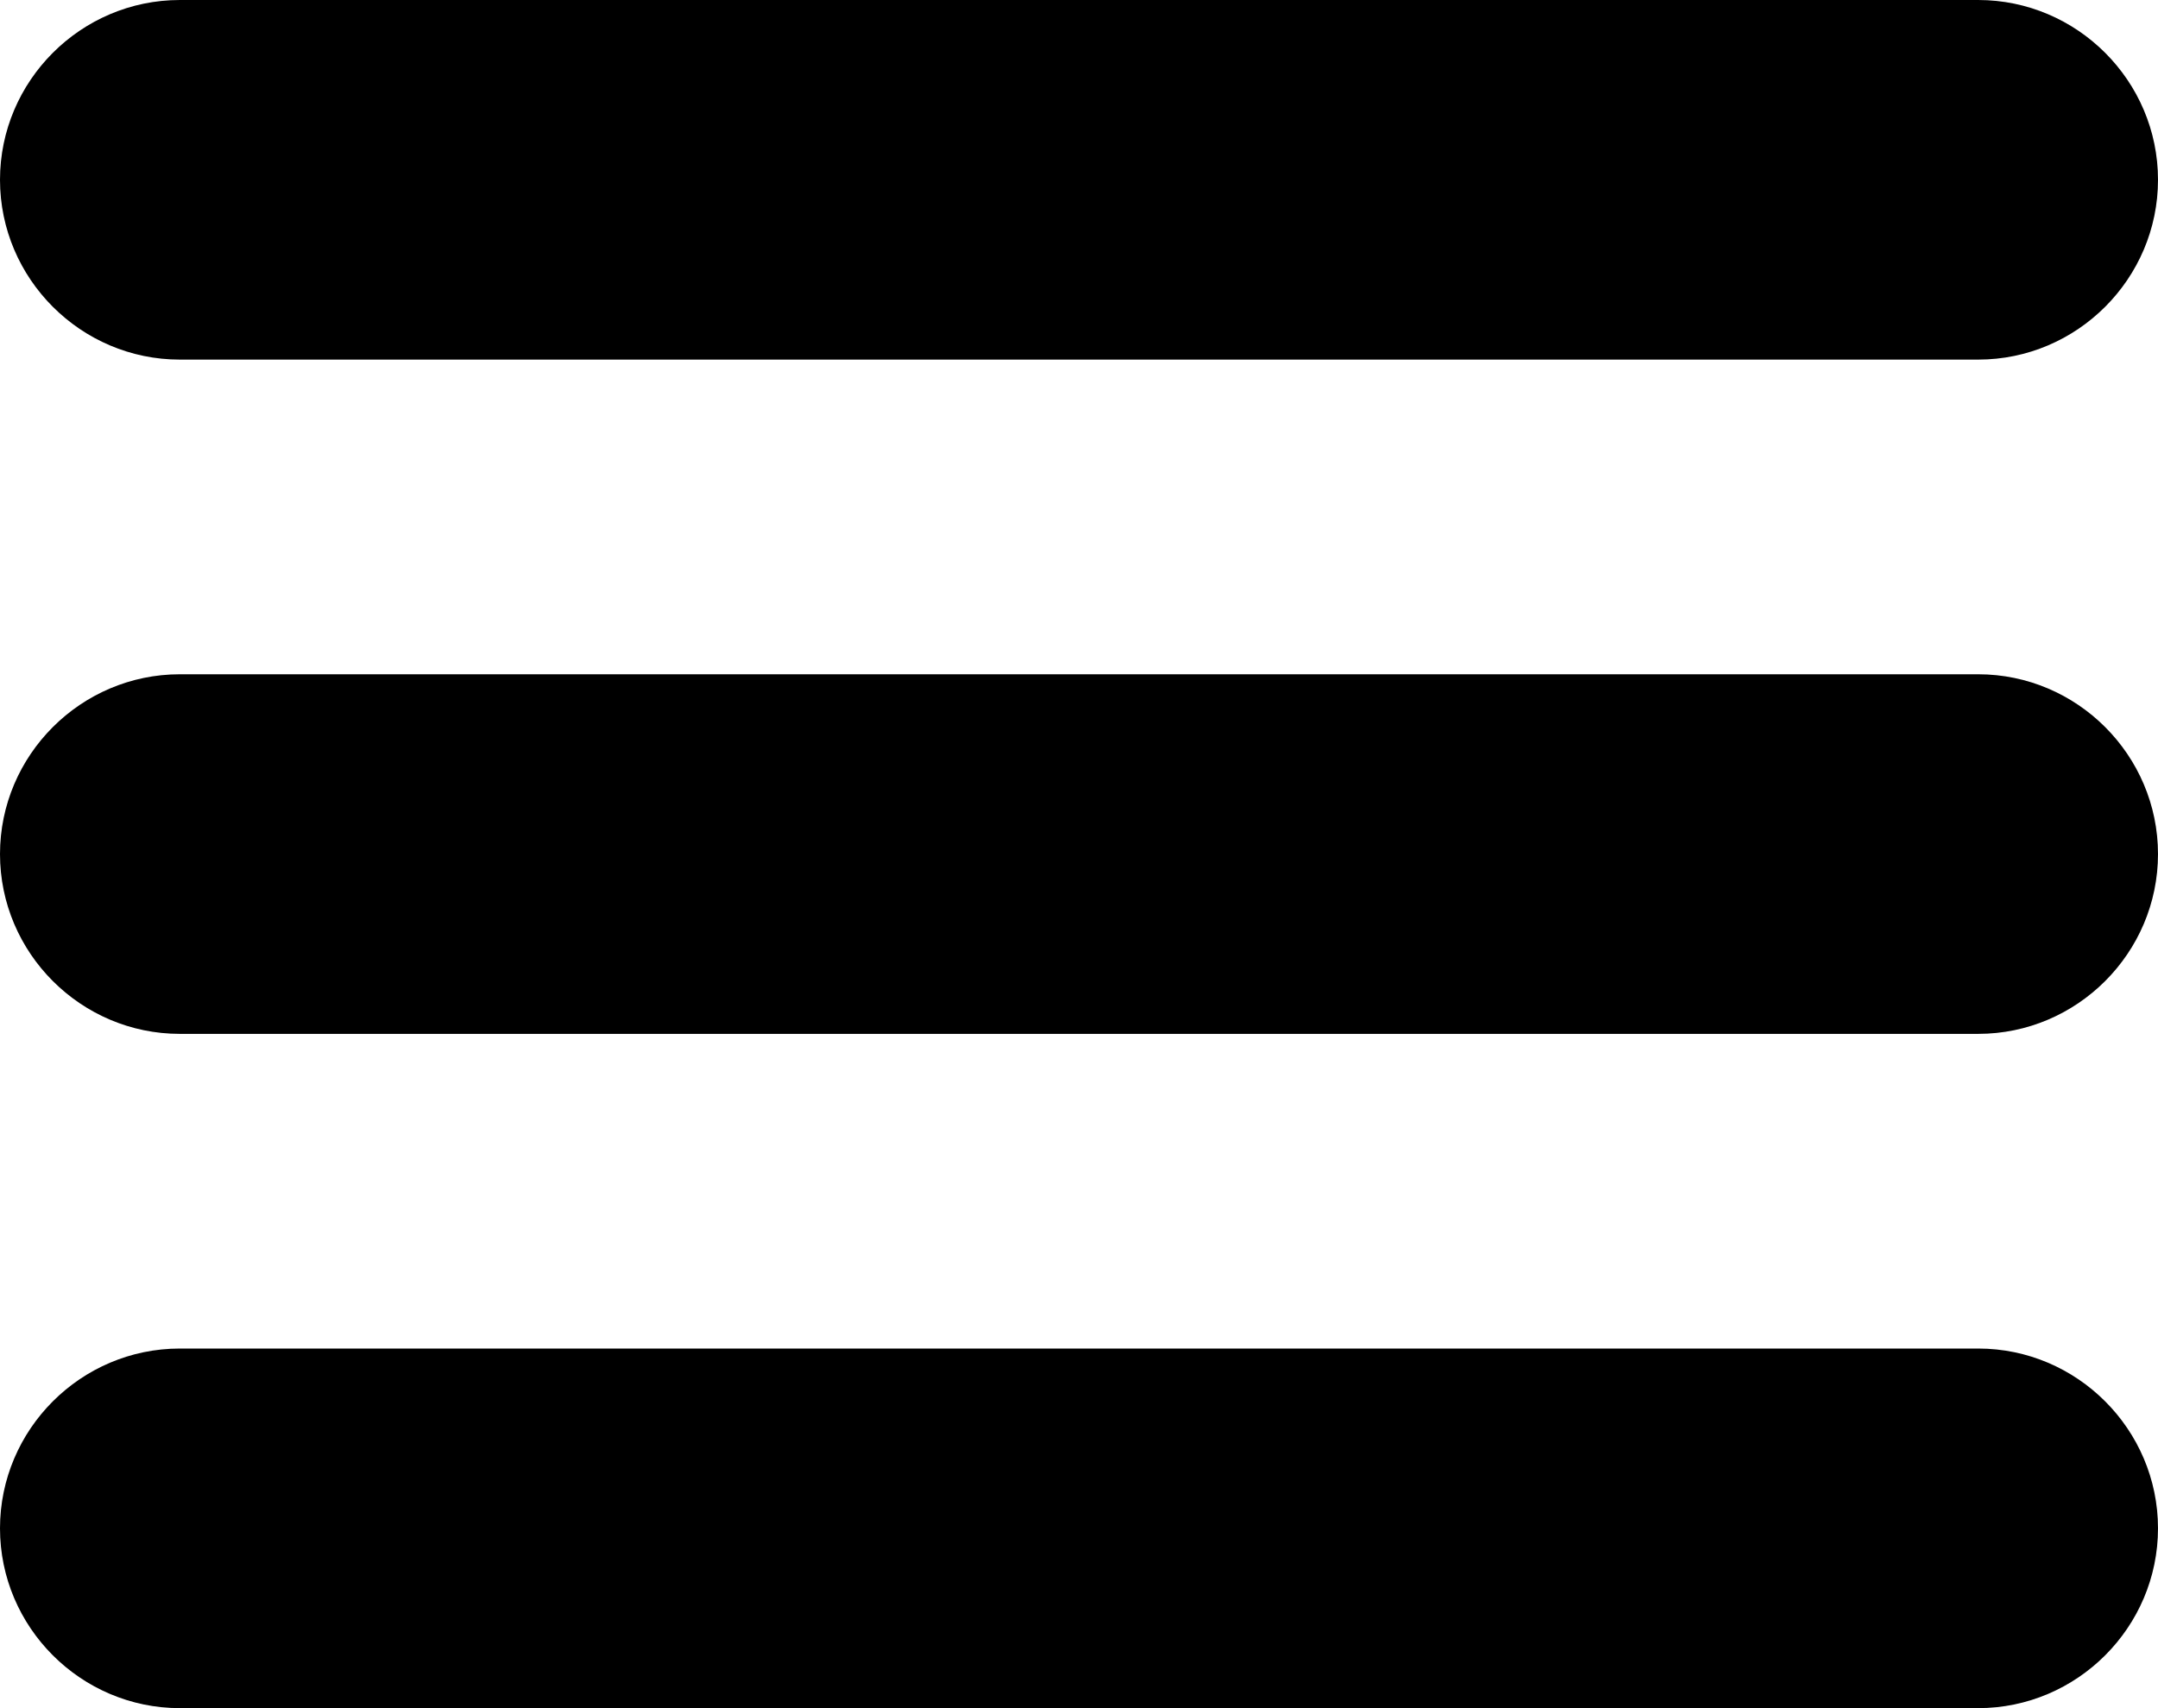 <?xml version="1.0" encoding="utf-8"?>
<!-- Generator: Adobe Illustrator 21.1.0, SVG Export Plug-In . SVG Version: 6.00 Build 0)  -->
<svg version="1.1" id="Layer_1" xmlns="http://www.w3.org/2000/svg" xmlns:xlink="http://www.w3.org/1999/xlink" x="0px" y="0px"
	 viewBox="0 0 96 76" style="enable-background:new 0 0 96 76;" xml:space="preserve">
<title>Artboard 10</title>
<g>
	<path d="M96,8c0,4.4-3.6,8-8,8H8c-4.4,0-8-3.6-8-8s3.6-8,8-8h80C92.4,0,96,3.6,96,8z M88,30H8c-4.4,0-8,3.6-8,8s3.6,8,8,8h80
		c4.4,0,8-3.6,8-8S92.4,30,88,30z M88,60H8c-4.4,0-8,3.6-8,8s3.6,8,8,8h80c4.4,0,8-3.6,8-8S92.4,60,88,60z"/>
</g>
</svg>

